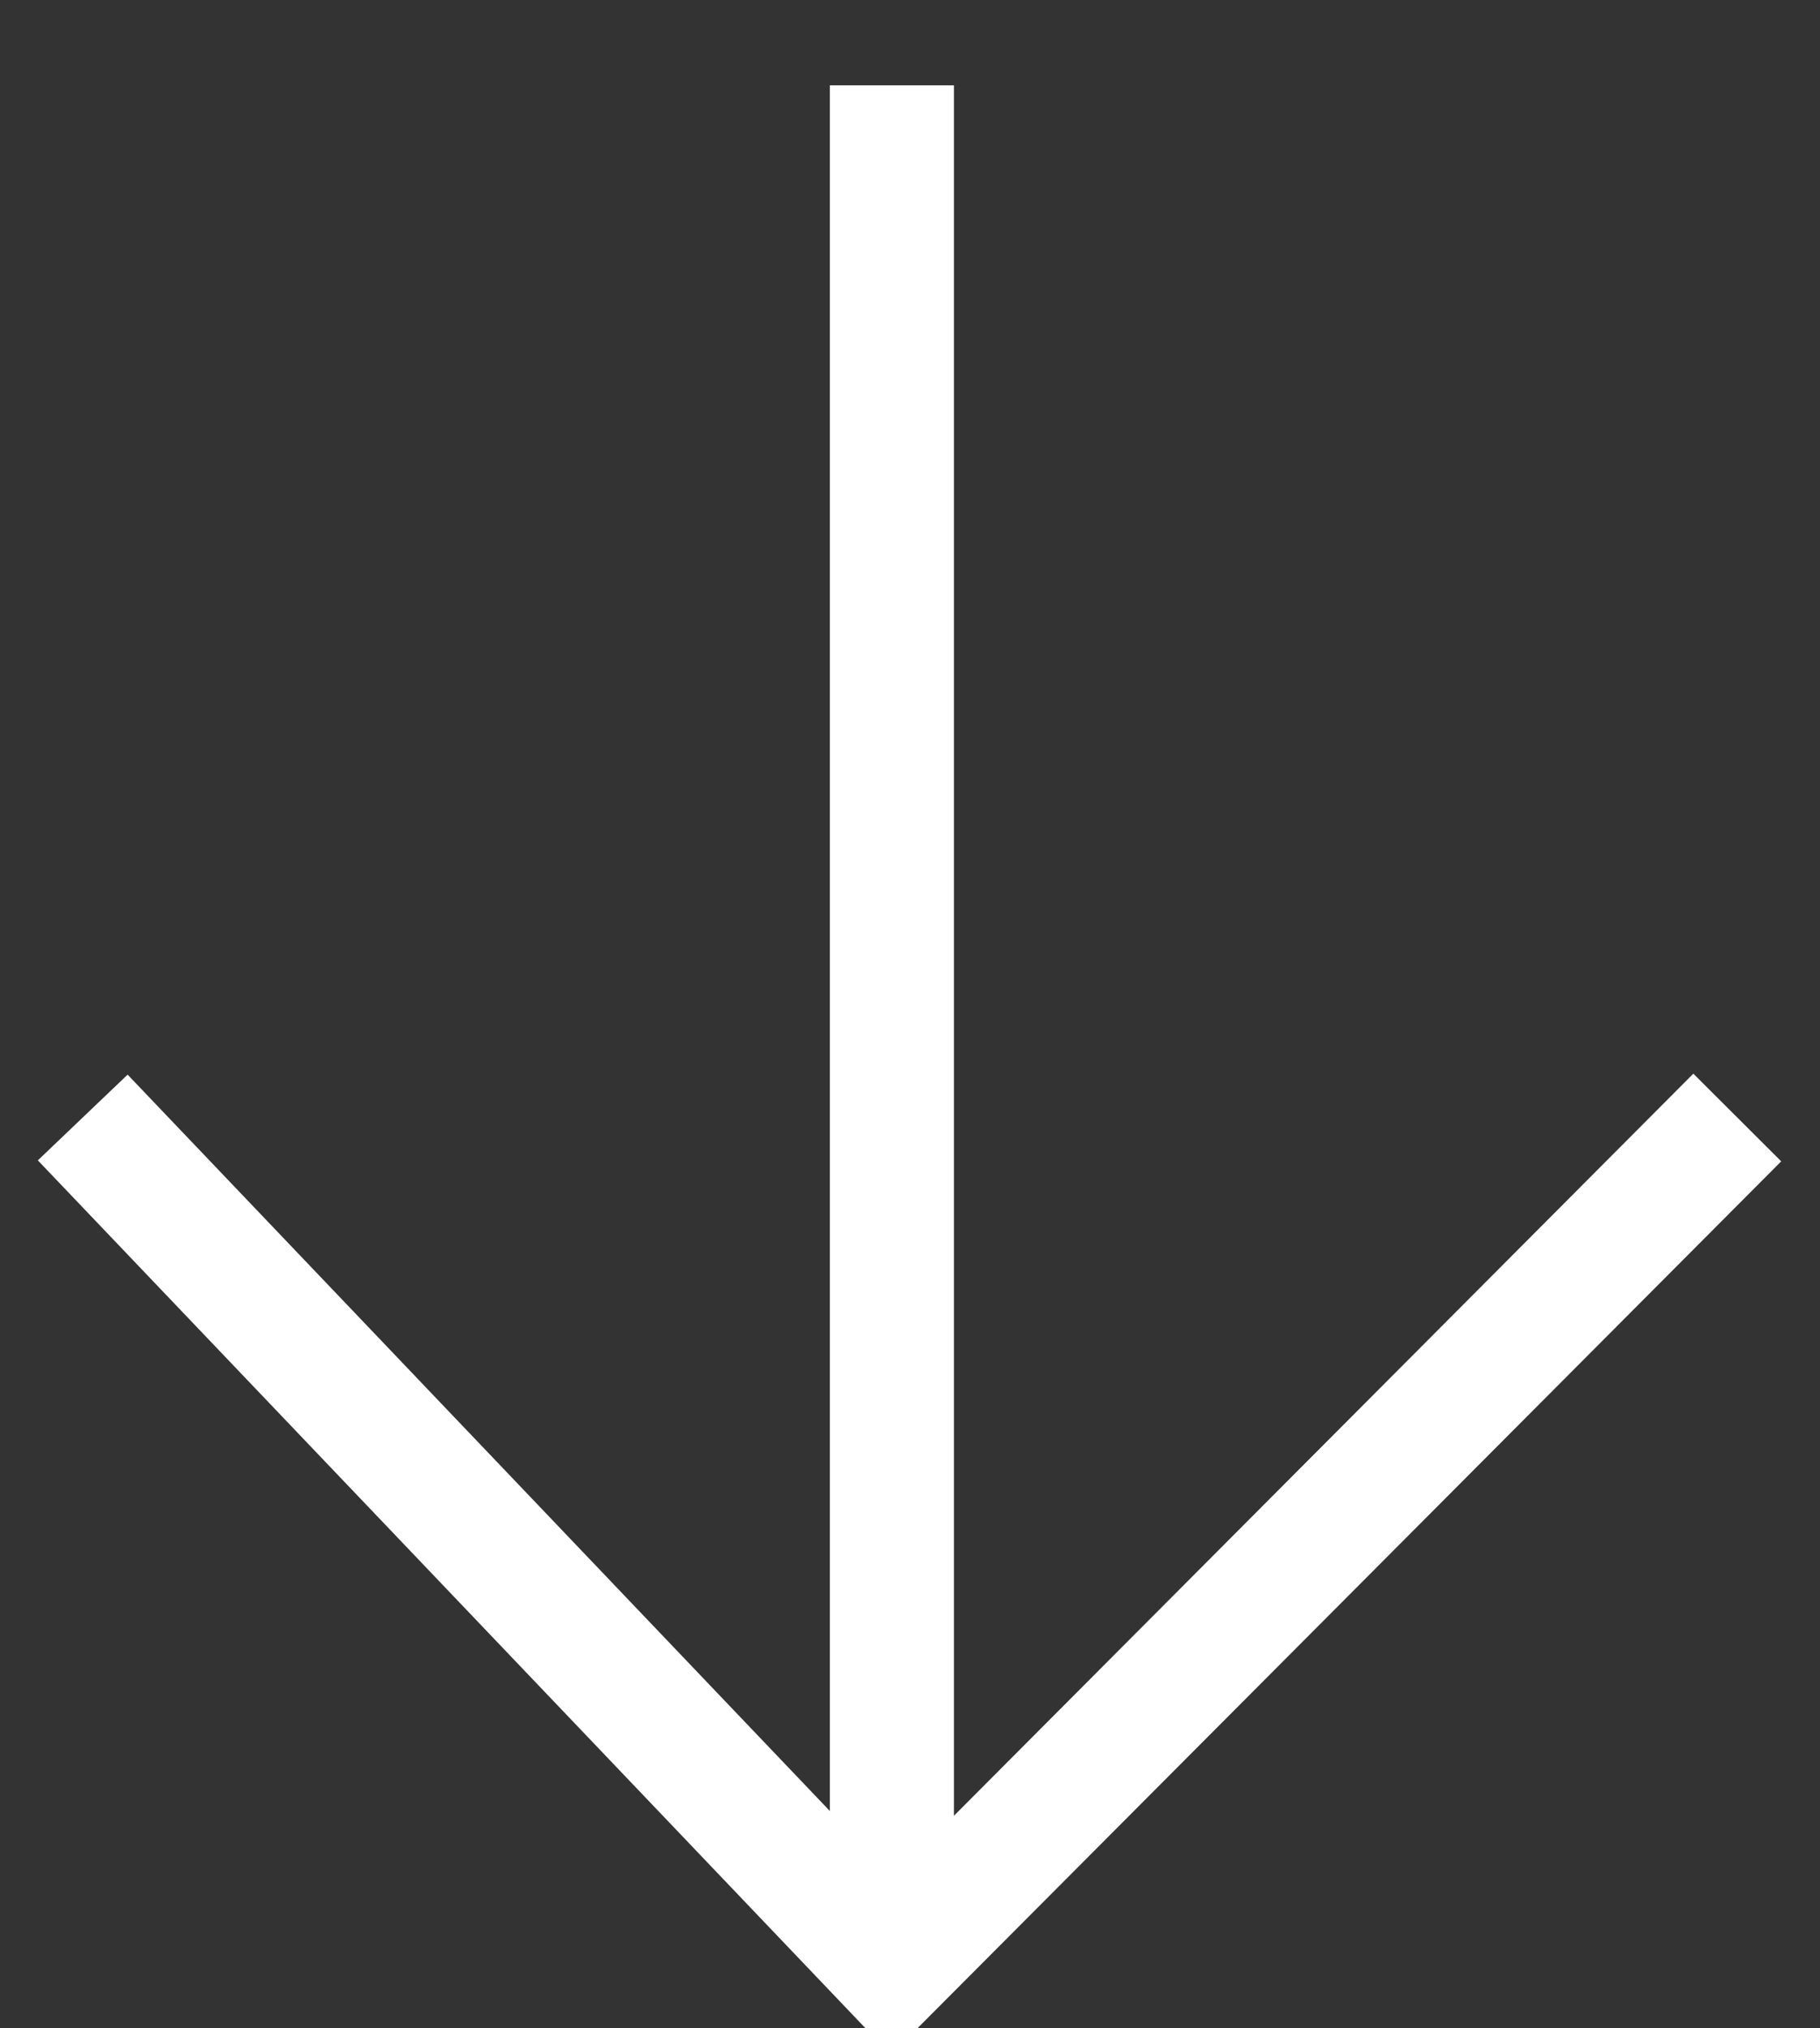 <?xml version="1.0" standalone="no"?>
<!-- Generator: Adobe Fireworks 10, Export SVG Extension by Aaron Beall (http://fireworks.abeall.com) . Version: 0.6.1  -->
<!DOCTYPE svg PUBLIC "-//W3C//DTD SVG 1.1//EN" "http://www.w3.org/Graphics/SVG/1.1/DTD/svg11.dtd">
<svg id="Untitled-Page%201" viewBox="0 0 44 49" style="background-color:#ffffff00" version="1.1"
	xmlns="http://www.w3.org/2000/svg" xmlns:xlink="http://www.w3.org/1999/xlink" xml:space="preserve"
	x="0px" y="0px" width="44px" height="49px"
>
	<rect x="0" y="0" width="44" height="49" fill="#333333" stroke="none"/>
	<g id="Layer%201">
		<path d="M 2 27 L 21.562 47.5 L 42 27 " stroke="#ffffff" stroke-width="3" fill="none"/>
		<path d="M 21.562 47.438 L 21.562 2.062 " stroke="#ffffff" stroke-width="3" fill="none"/>
	</g>
</svg>